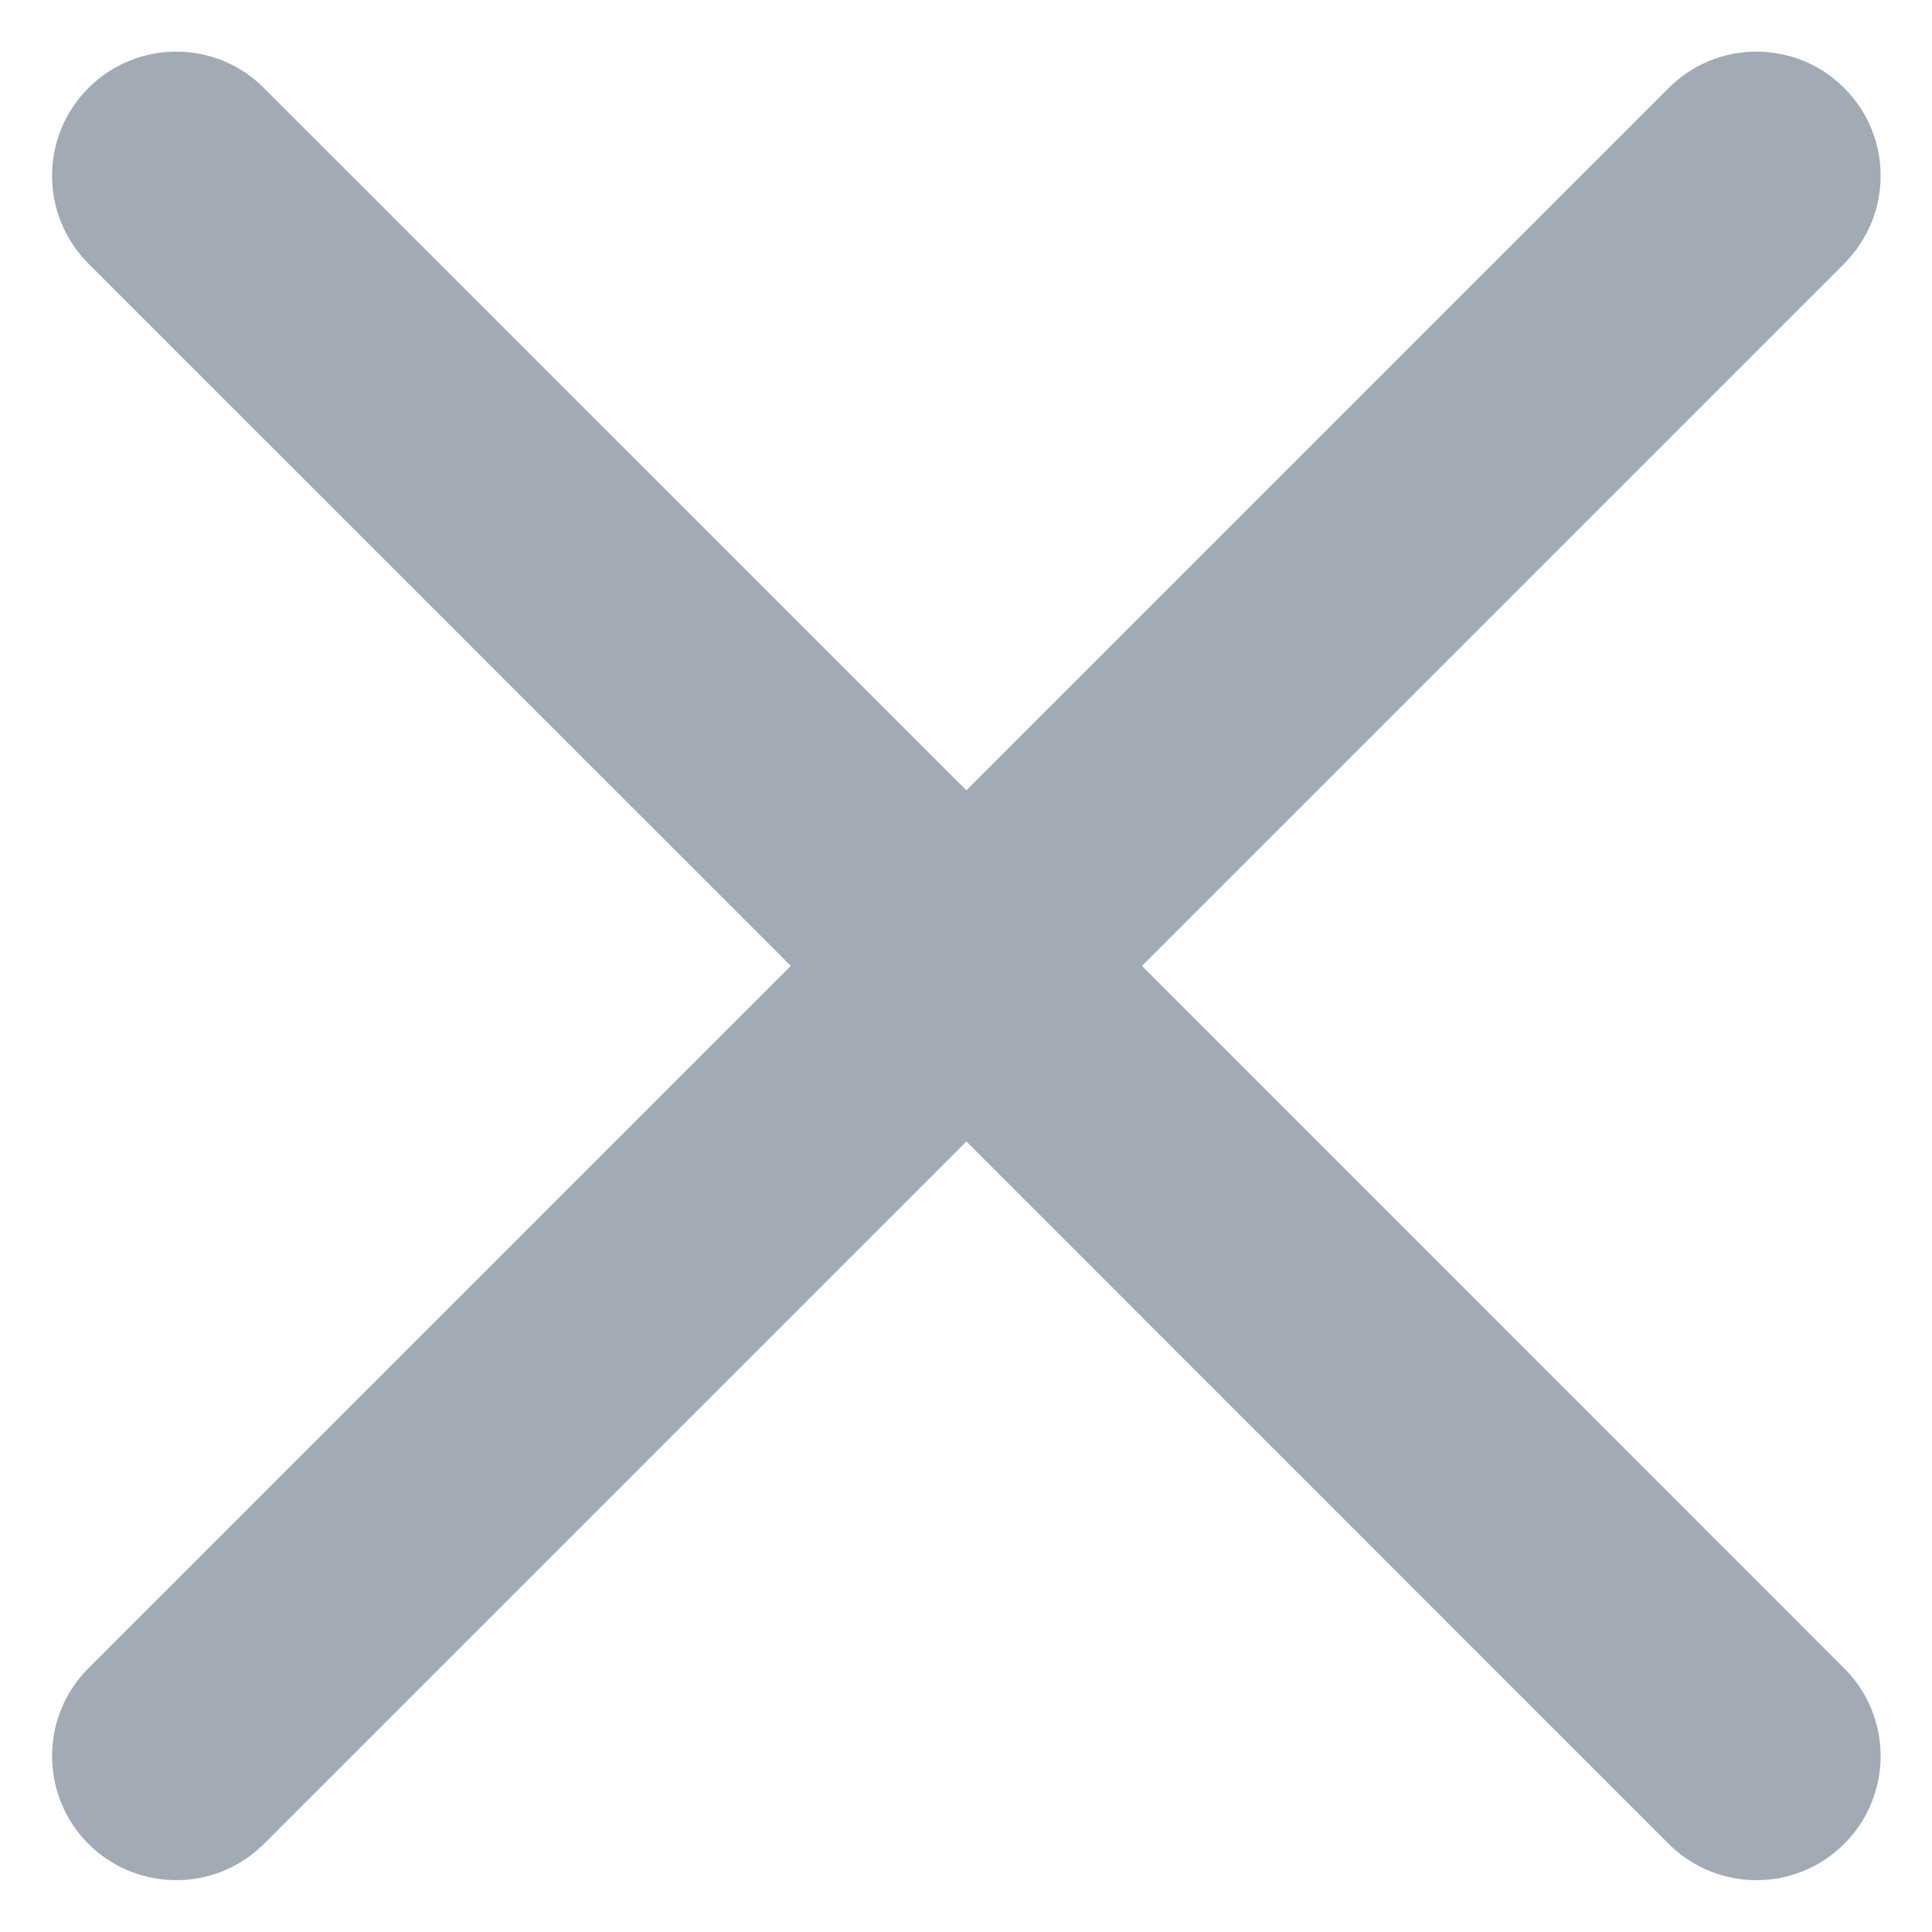<svg width="16" height="16" viewBox="0 0 16 16" fill="none" xmlns="http://www.w3.org/2000/svg">
    <path fill-rule="evenodd" clip-rule="evenodd" d="M0.732 15.27C0.331 14.868 0.331 14.217 0.732 13.816L6.549 7.999L0.732 2.183C0.331 1.781 0.331 1.13 0.732 0.729C1.134 0.327 1.785 0.327 2.186 0.729L8.003 6.545L13.819 0.729C14.221 0.327 14.872 0.327 15.273 0.729C15.675 1.13 15.675 1.781 15.273 2.183L9.457 7.999L15.273 13.816C15.675 14.217 15.675 14.868 15.273 15.27C14.872 15.671 14.221 15.671 13.819 15.27L8.003 9.453L2.186 15.27C1.785 15.671 1.134 15.671 0.732 15.27Z" fill="#A2AAB5"/>
</svg>
